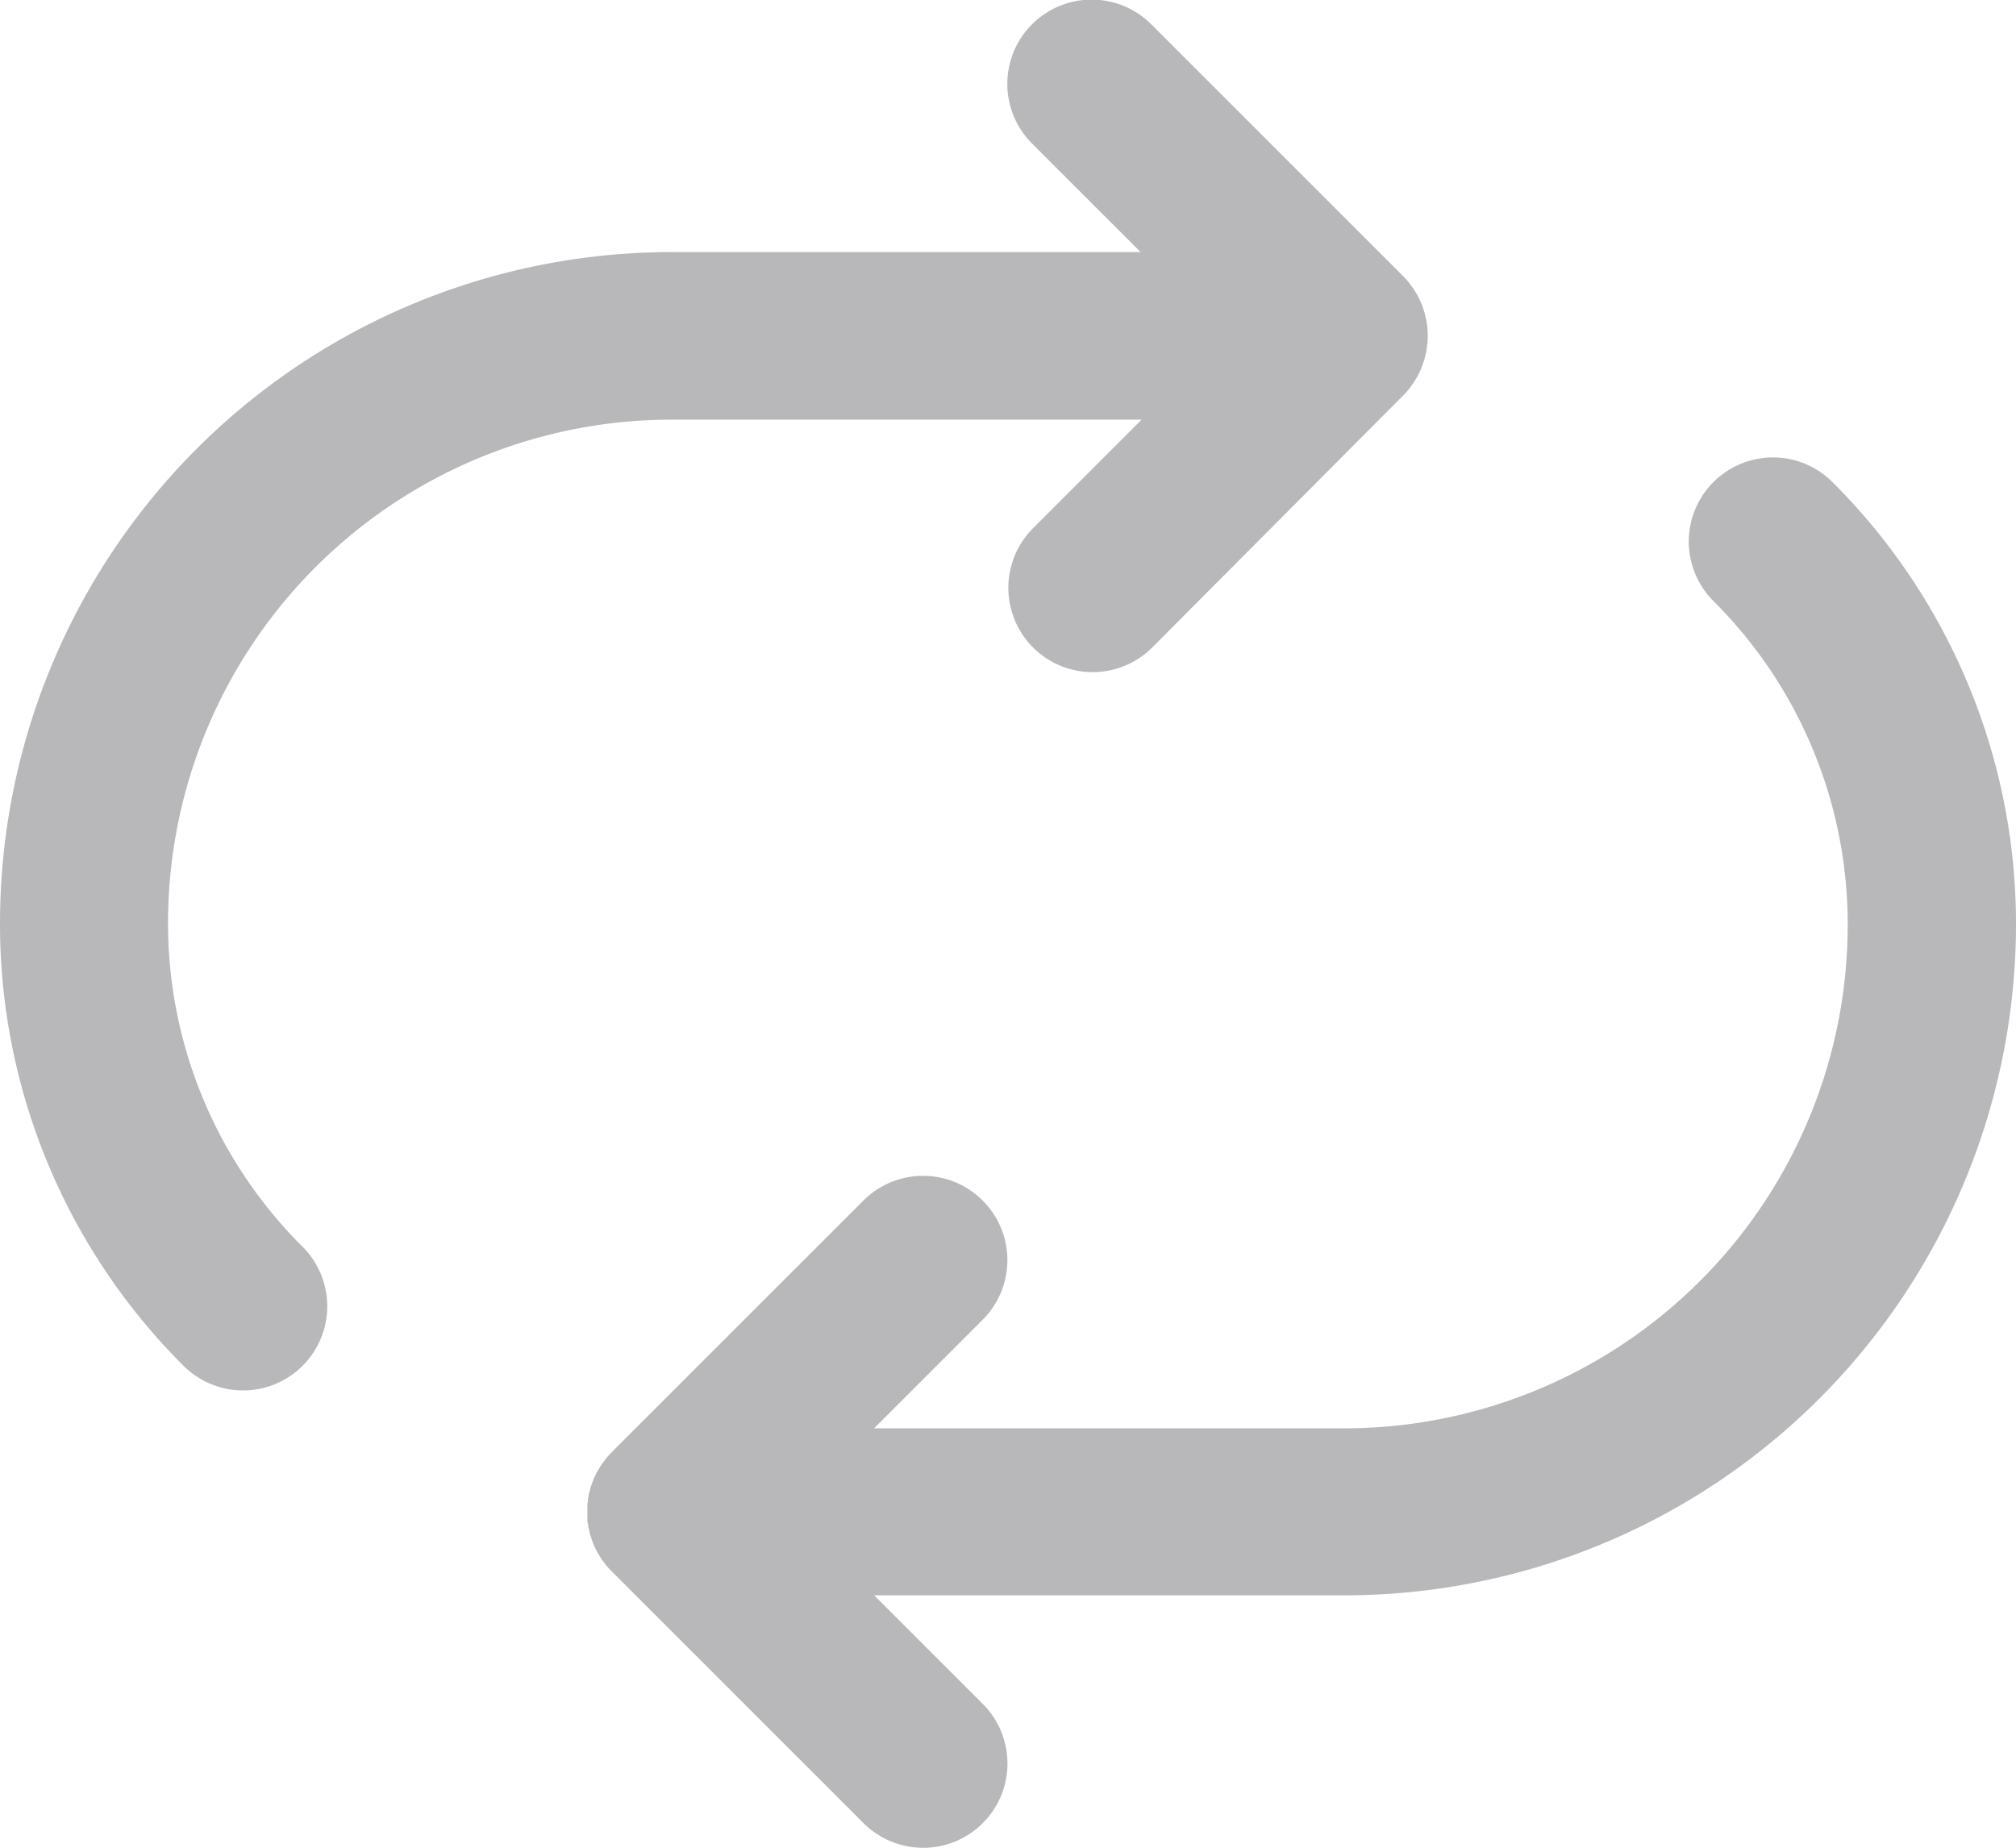 <svg xmlns="http://www.w3.org/2000/svg" width="21.98" height="20.149" viewBox="0 0 21.98 20.149">
  <g id="Pairs" transform="translate(0 -21.324)">
    <path id="Path_203" data-name="Path 203" d="M1.832,31.4a5.491,5.491,0,0,1,5.5-5.5h5.115l-1.184,1.184a.916.916,0,0,0,1.3,1.3L15.3,25.635h0c.021-.021.041-.043.06-.067s.016-.022.024-.033.02-.026.029-.039.016-.027.024-.04.015-.024.022-.037.013-.028.02-.042.013-.026.018-.04.01-.027.015-.041.011-.029.015-.044.007-.028.011-.042.008-.03.011-.045.005-.032.007-.049,0-.027.006-.04a.922.922,0,0,0,0-.181c0-.014,0-.027-.006-.04s0-.032-.007-.049-.007-.03-.011-.045-.007-.028-.011-.042-.01-.029-.015-.043-.009-.028-.015-.041-.012-.026-.018-.04-.013-.028-.02-.042-.014-.025-.022-.037-.016-.027-.024-.04-.019-.026-.029-.039-.016-.022-.024-.033-.039-.045-.06-.067h0l-2.748-2.748a.916.916,0,1,0-1.3,1.3l1.184,1.184H7.317A7.322,7.322,0,0,0,0,31.4a6.8,6.8,0,0,0,2,4.816A.916.916,0,1,0,3.3,34.92,4.97,4.97,0,0,1,1.832,31.4Z" transform="translate(0 0)" fill="#b8b8ba"/>
    <path id="Path_204" data-name="Path 204" d="M164.891,142.623a6.8,6.8,0,0,0-2-4.816.916.916,0,0,0-1.3,1.295,4.97,4.97,0,0,1,1.465,3.522,5.491,5.491,0,0,1-5.5,5.5h-5.115l1.184-1.184a.916.916,0,1,0-1.3-1.3l-2.748,2.748h0q-.032.032-.06.067c-.009.011-.016.022-.024.033s-.02.026-.029.039-.016.027-.024.04-.015.024-.022.037-.013.028-.02.042-.013.026-.018.04-.01.027-.015.041-.011.029-.015.044-.007.028-.011.041-.008.03-.011.046-.005.032-.007.048,0,.027-.006.04c0,.03,0,.06,0,.089h0q0,.045,0,.089c0,.014,0,.027.006.04s0,.032.007.048.007.03.011.046.006.028.011.041.01.029.015.044.009.027.015.041.012.027.018.04.013.028.02.041.015.025.022.037.016.027.024.04.019.026.029.039.016.022.024.033a.9.9,0,0,0,.061.067l2.748,2.748a.916.916,0,0,0,1.3-1.3l-1.184-1.184h5.126A7.322,7.322,0,0,0,164.891,142.623Z" transform="translate(-142.911 -111.225)" fill="#b8b8ba"/>
  </g>
</svg>
